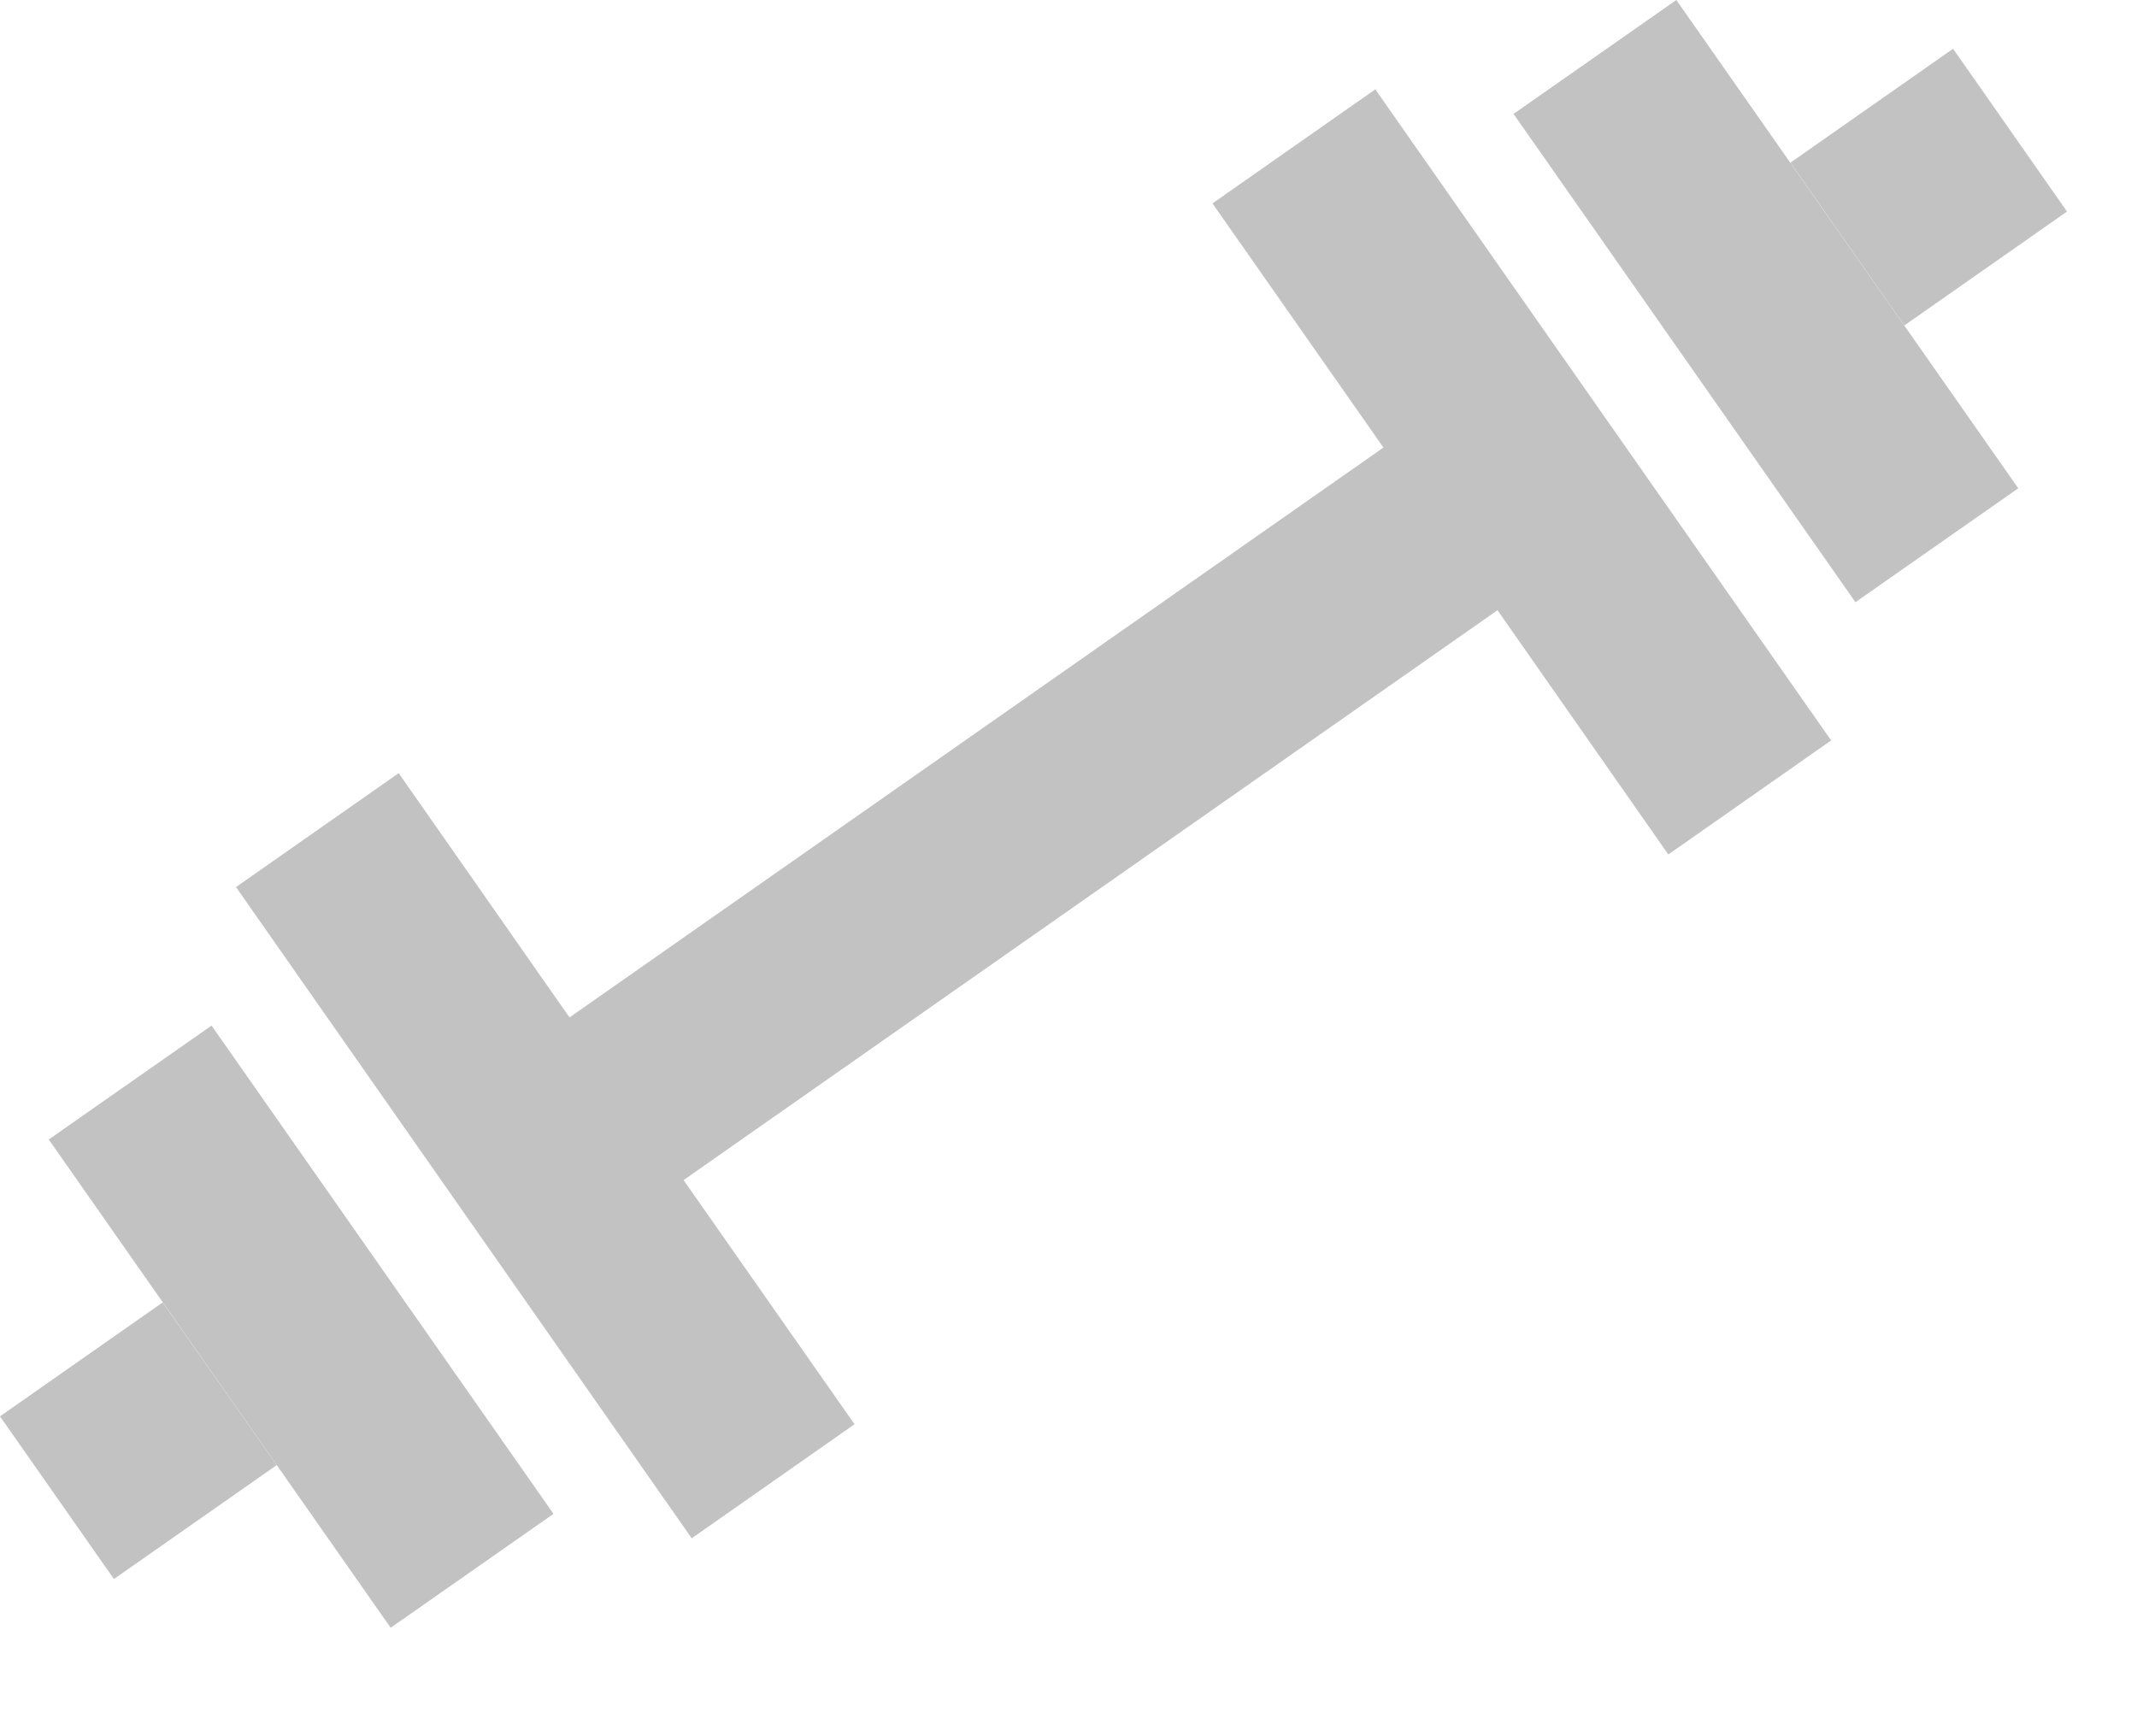 <svg width="16" height="13" viewBox="0 0 16 13" fill="none" xmlns="http://www.w3.org/2000/svg">
<path d="M13.892 4.509L11.332 0.853L12.551 0L15.111 3.656L13.892 4.509Z" fill="#C2C2C2"/>
<path d="M12.491 6.398L11.212 4.569L5.118 8.836L6.398 10.664L5.179 11.518L1.767 6.642L2.985 5.789L4.264 7.618L10.358 3.351L9.078 1.523L10.297 0.669L13.71 5.544L12.491 6.398V6.398Z" fill="#C2C2C2"/>
<path d="M14.258 2.437L15.476 1.584L14.623 0.365L13.405 1.218L14.258 2.437Z" fill="#C2C2C2"/>
<path d="M4.144 11.335L1.584 7.679L0.365 8.532L2.925 12.188L4.144 11.335V11.335Z" fill="#C2C2C2"/>
<path d="M2.072 10.97L0.853 11.823L0 10.605L1.218 9.752L2.072 10.97Z" fill="#C2C2C2"/>
</svg>
